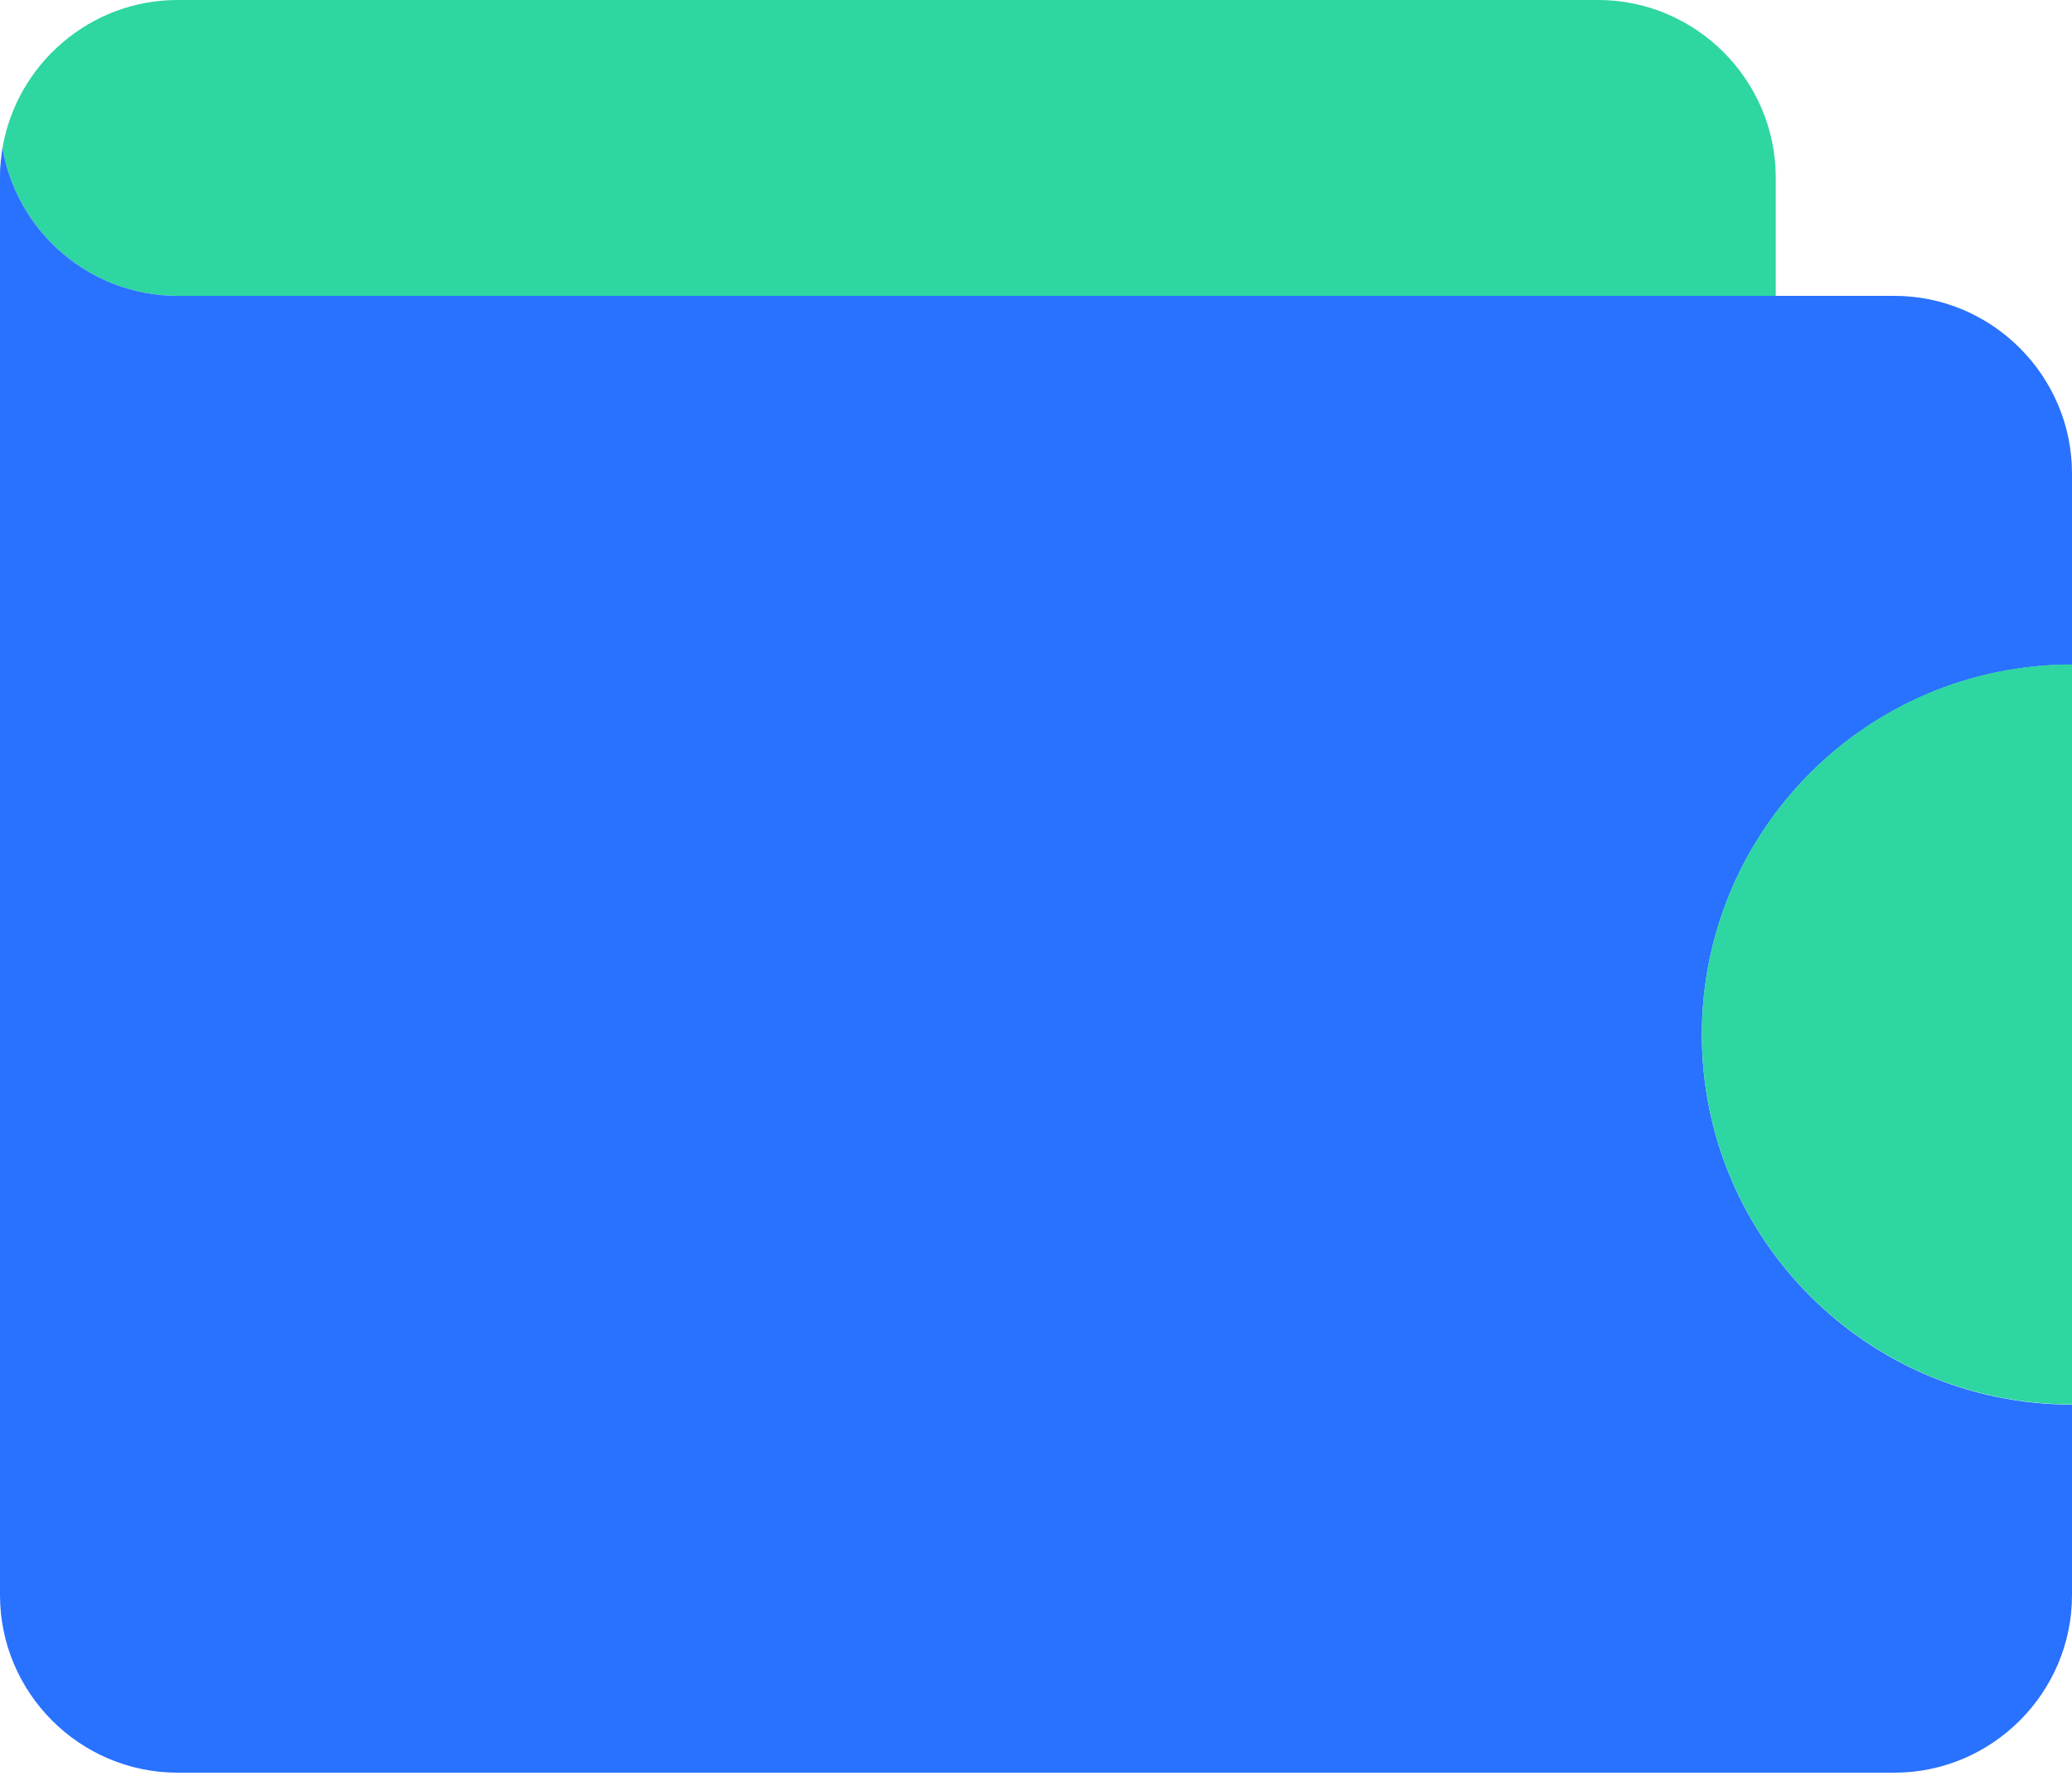 <svg xmlns="http://www.w3.org/2000/svg" width="17.5px" height="15px" viewBox="0 0 17.5 15">
	<path fill="#2ed6A1" d="M1.5,2.499h13.498V1.5c0-0.825-0.676-1.5-1.5-1.5H1.5C0.76,0,0.141,0.542,0.021,1.25C0.141,1.956,0.76,2.499,1.5,2.499z"/>
	<path fill="#2971ff" d="M16,2.499h-1h-0.002H1.5c-0.74,0-1.359-0.542-1.479-1.249l0,0H0.02C0.018,1.268,0.016,1.286,0.013,1.304c-0.001,0.005-0.001,0.01-0.001,0.015C0.01,1.334,0.007,1.35,0.006,1.366c0,0.01-0.002,0.02-0.002,0.029C0.002,1.407,0.002,1.419,0.001,1.431C0,1.454,0,1.477,0,1.5v2.499v6.976v2.498c0,0.826,0.674,1.5,1.5,1.5H16c0.824,0,1.5-0.674,1.5-1.5v-1.609c-1.727,0-3.126-1.4-3.126-3.125c0-1.726,1.399-3.125,3.126-3.125V3.999C17.5,3.174,16.824,2.499,16,2.499z"/>
	<path fill="#2ed6A1" d="M14.374,8.737c0,1.727,1.399,3.125,3.126,3.125v-0.08v-1.25V6.862v-1.25C15.773,5.612,14.374,7.011,14.374,8.737z"/>
</svg>
